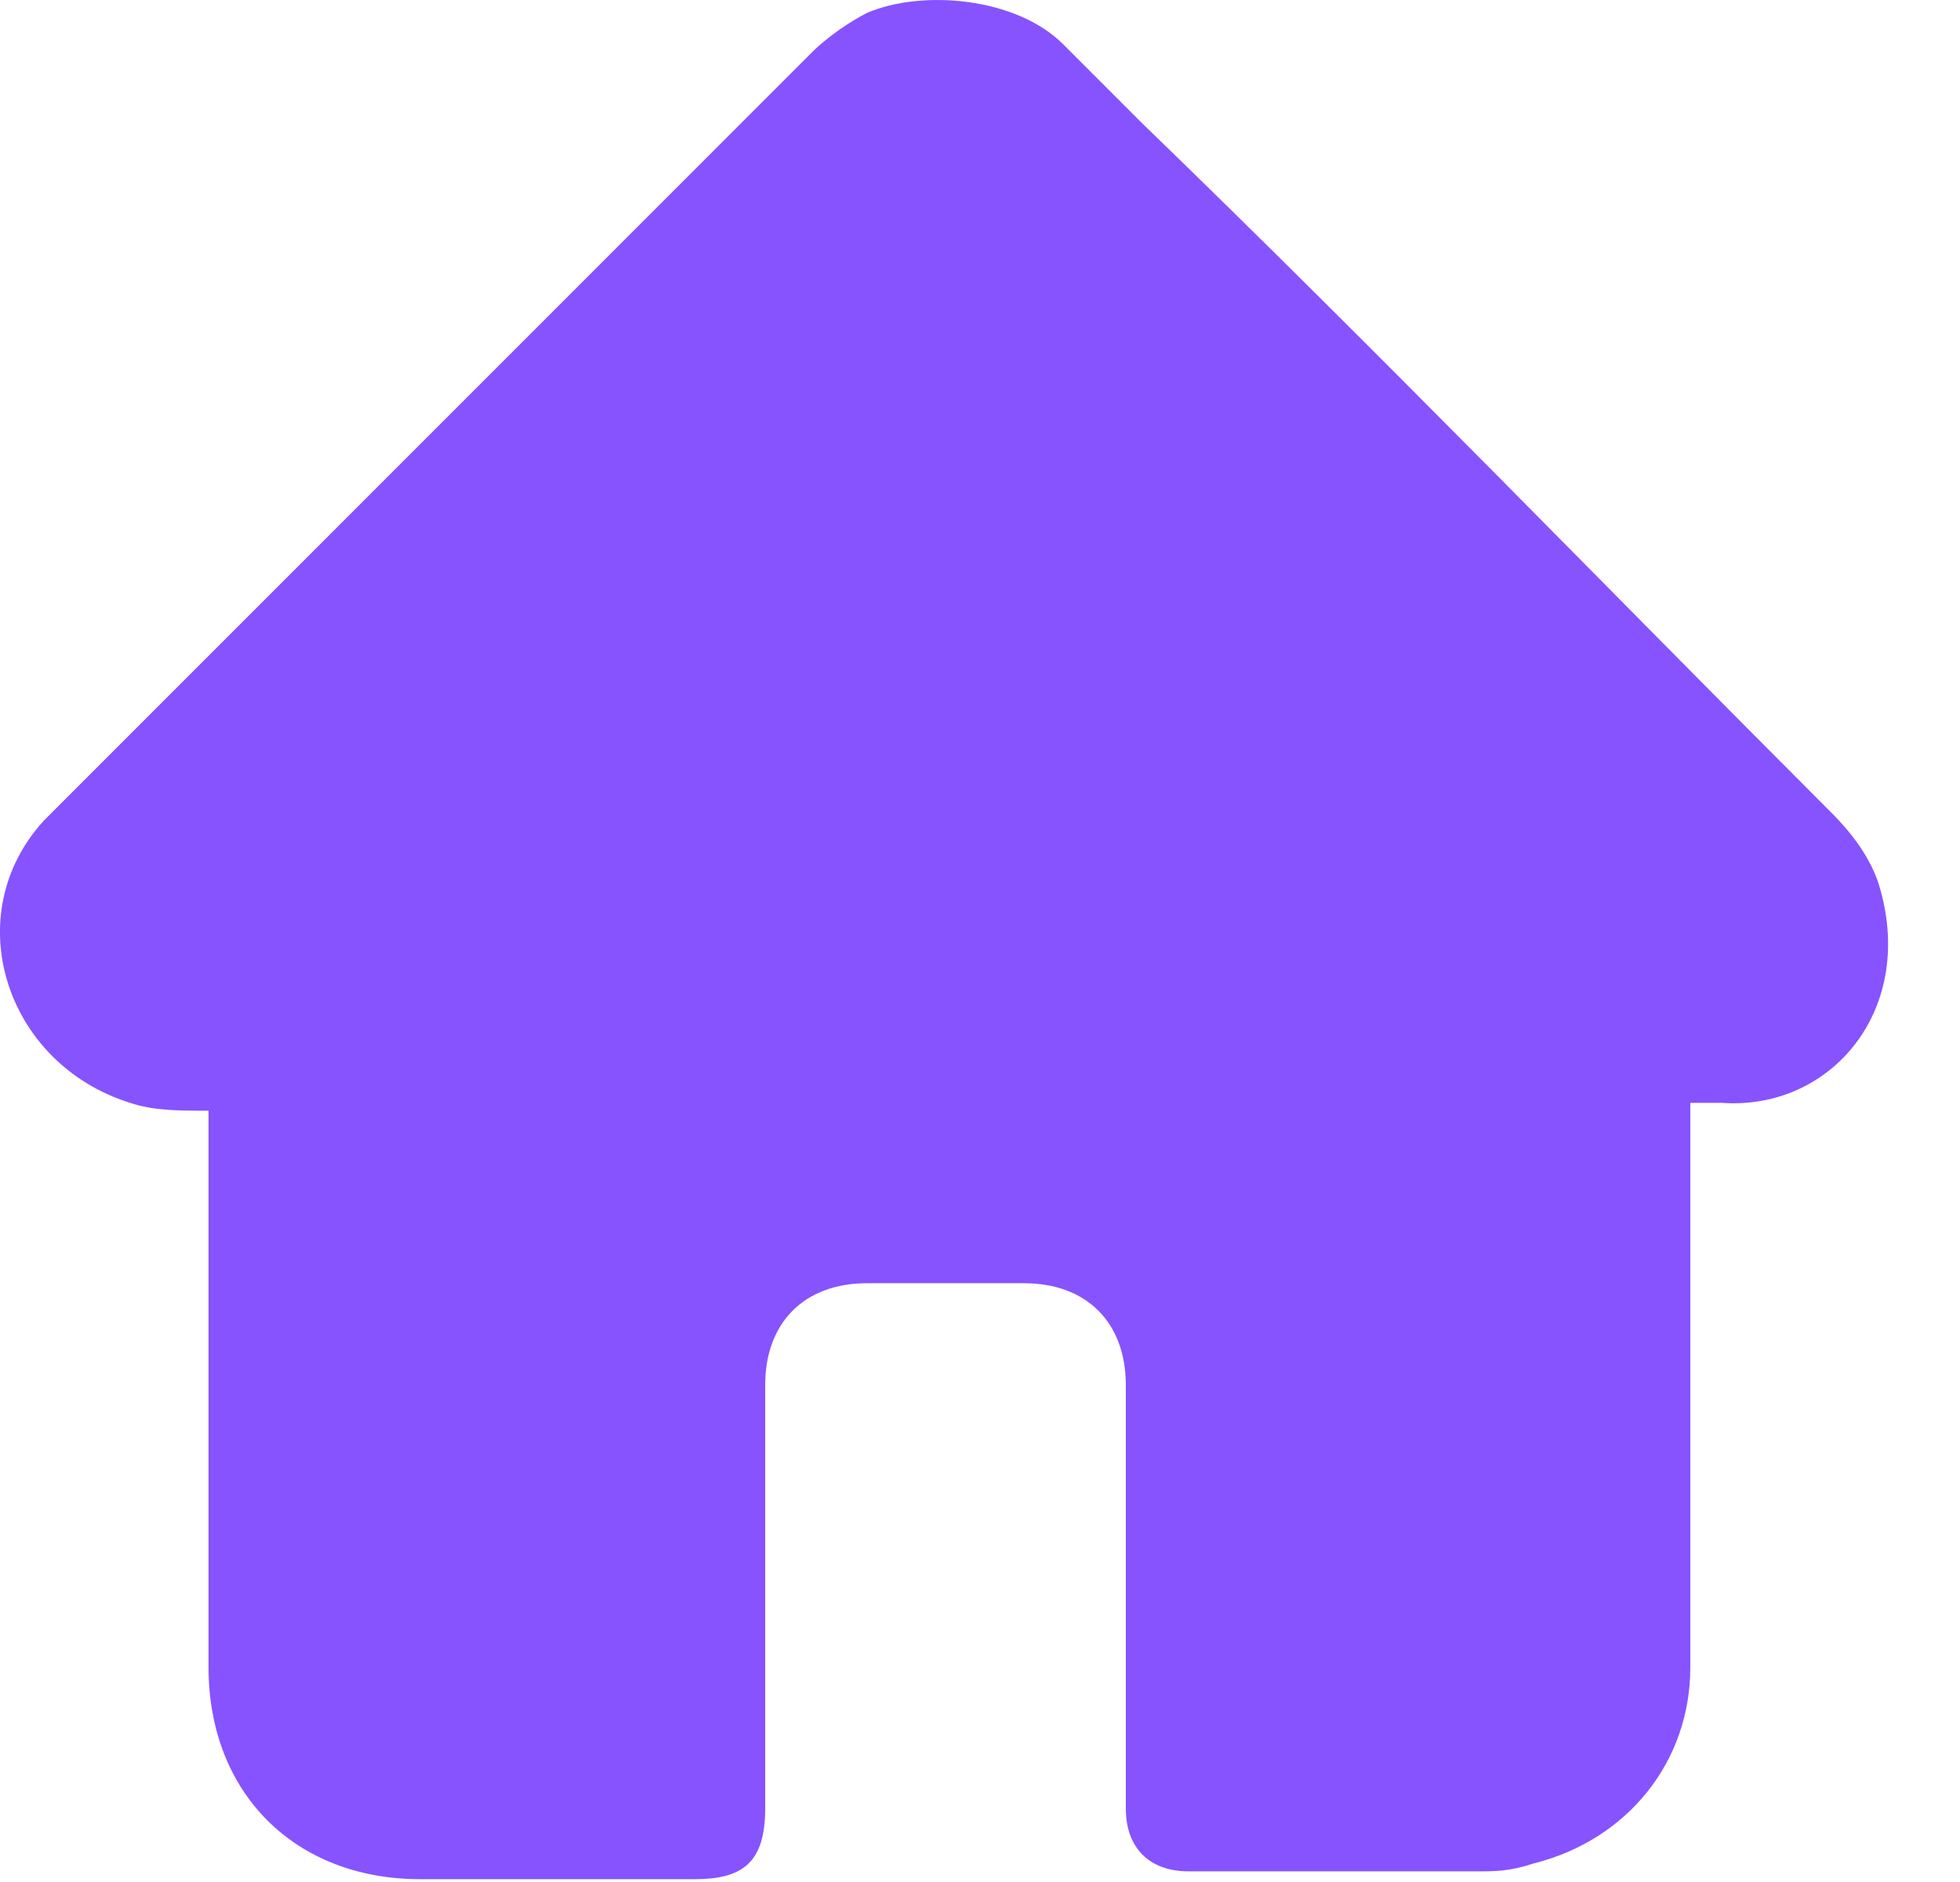 <svg width="25" height="24" viewBox="0 0 25 24" fill="none" xmlns="http://www.w3.org/2000/svg">
<path d="M23.96 11.264C23.86 10.964 23.66 10.664 23.36 10.364C20.46 7.464 17.56 4.464 14.56 1.564C14.26 1.264 13.86 0.864 13.56 0.564C12.96 -0.036 11.76 -0.136 11.06 0.164C10.86 0.264 10.56 0.464 10.36 0.664C7.16 3.864 3.96 7.064 0.76 10.264C0.66 10.364 0.66 10.364 0.56 10.464C-0.54 11.664 0.06 13.564 1.66 14.064C1.96 14.164 2.26 14.164 2.66 14.164C2.66 14.264 2.66 14.364 2.66 14.464C2.66 16.764 2.66 18.964 2.66 21.264C2.66 22.864 3.76 23.964 5.36 23.964C6.56 23.964 7.76 23.964 8.86 23.964C9.46 23.964 9.76 23.764 9.76 23.064C9.76 21.264 9.76 19.464 9.76 17.664C9.76 16.864 10.26 16.364 11.06 16.364C11.76 16.364 12.36 16.364 13.06 16.364C13.86 16.364 14.36 16.864 14.36 17.664C14.36 19.464 14.36 21.264 14.36 23.064C14.36 23.564 14.66 23.864 15.16 23.864C16.36 23.864 17.66 23.864 18.86 23.864C19.06 23.864 19.26 23.864 19.56 23.764C20.76 23.464 21.56 22.464 21.56 21.264C21.56 18.964 21.56 16.664 21.56 14.364C21.56 14.264 21.56 14.164 21.56 14.064C21.76 14.064 21.86 14.064 21.96 14.064C23.36 14.164 24.46 12.864 23.96 11.264Z" fill="#8653FF"/>
</svg>
